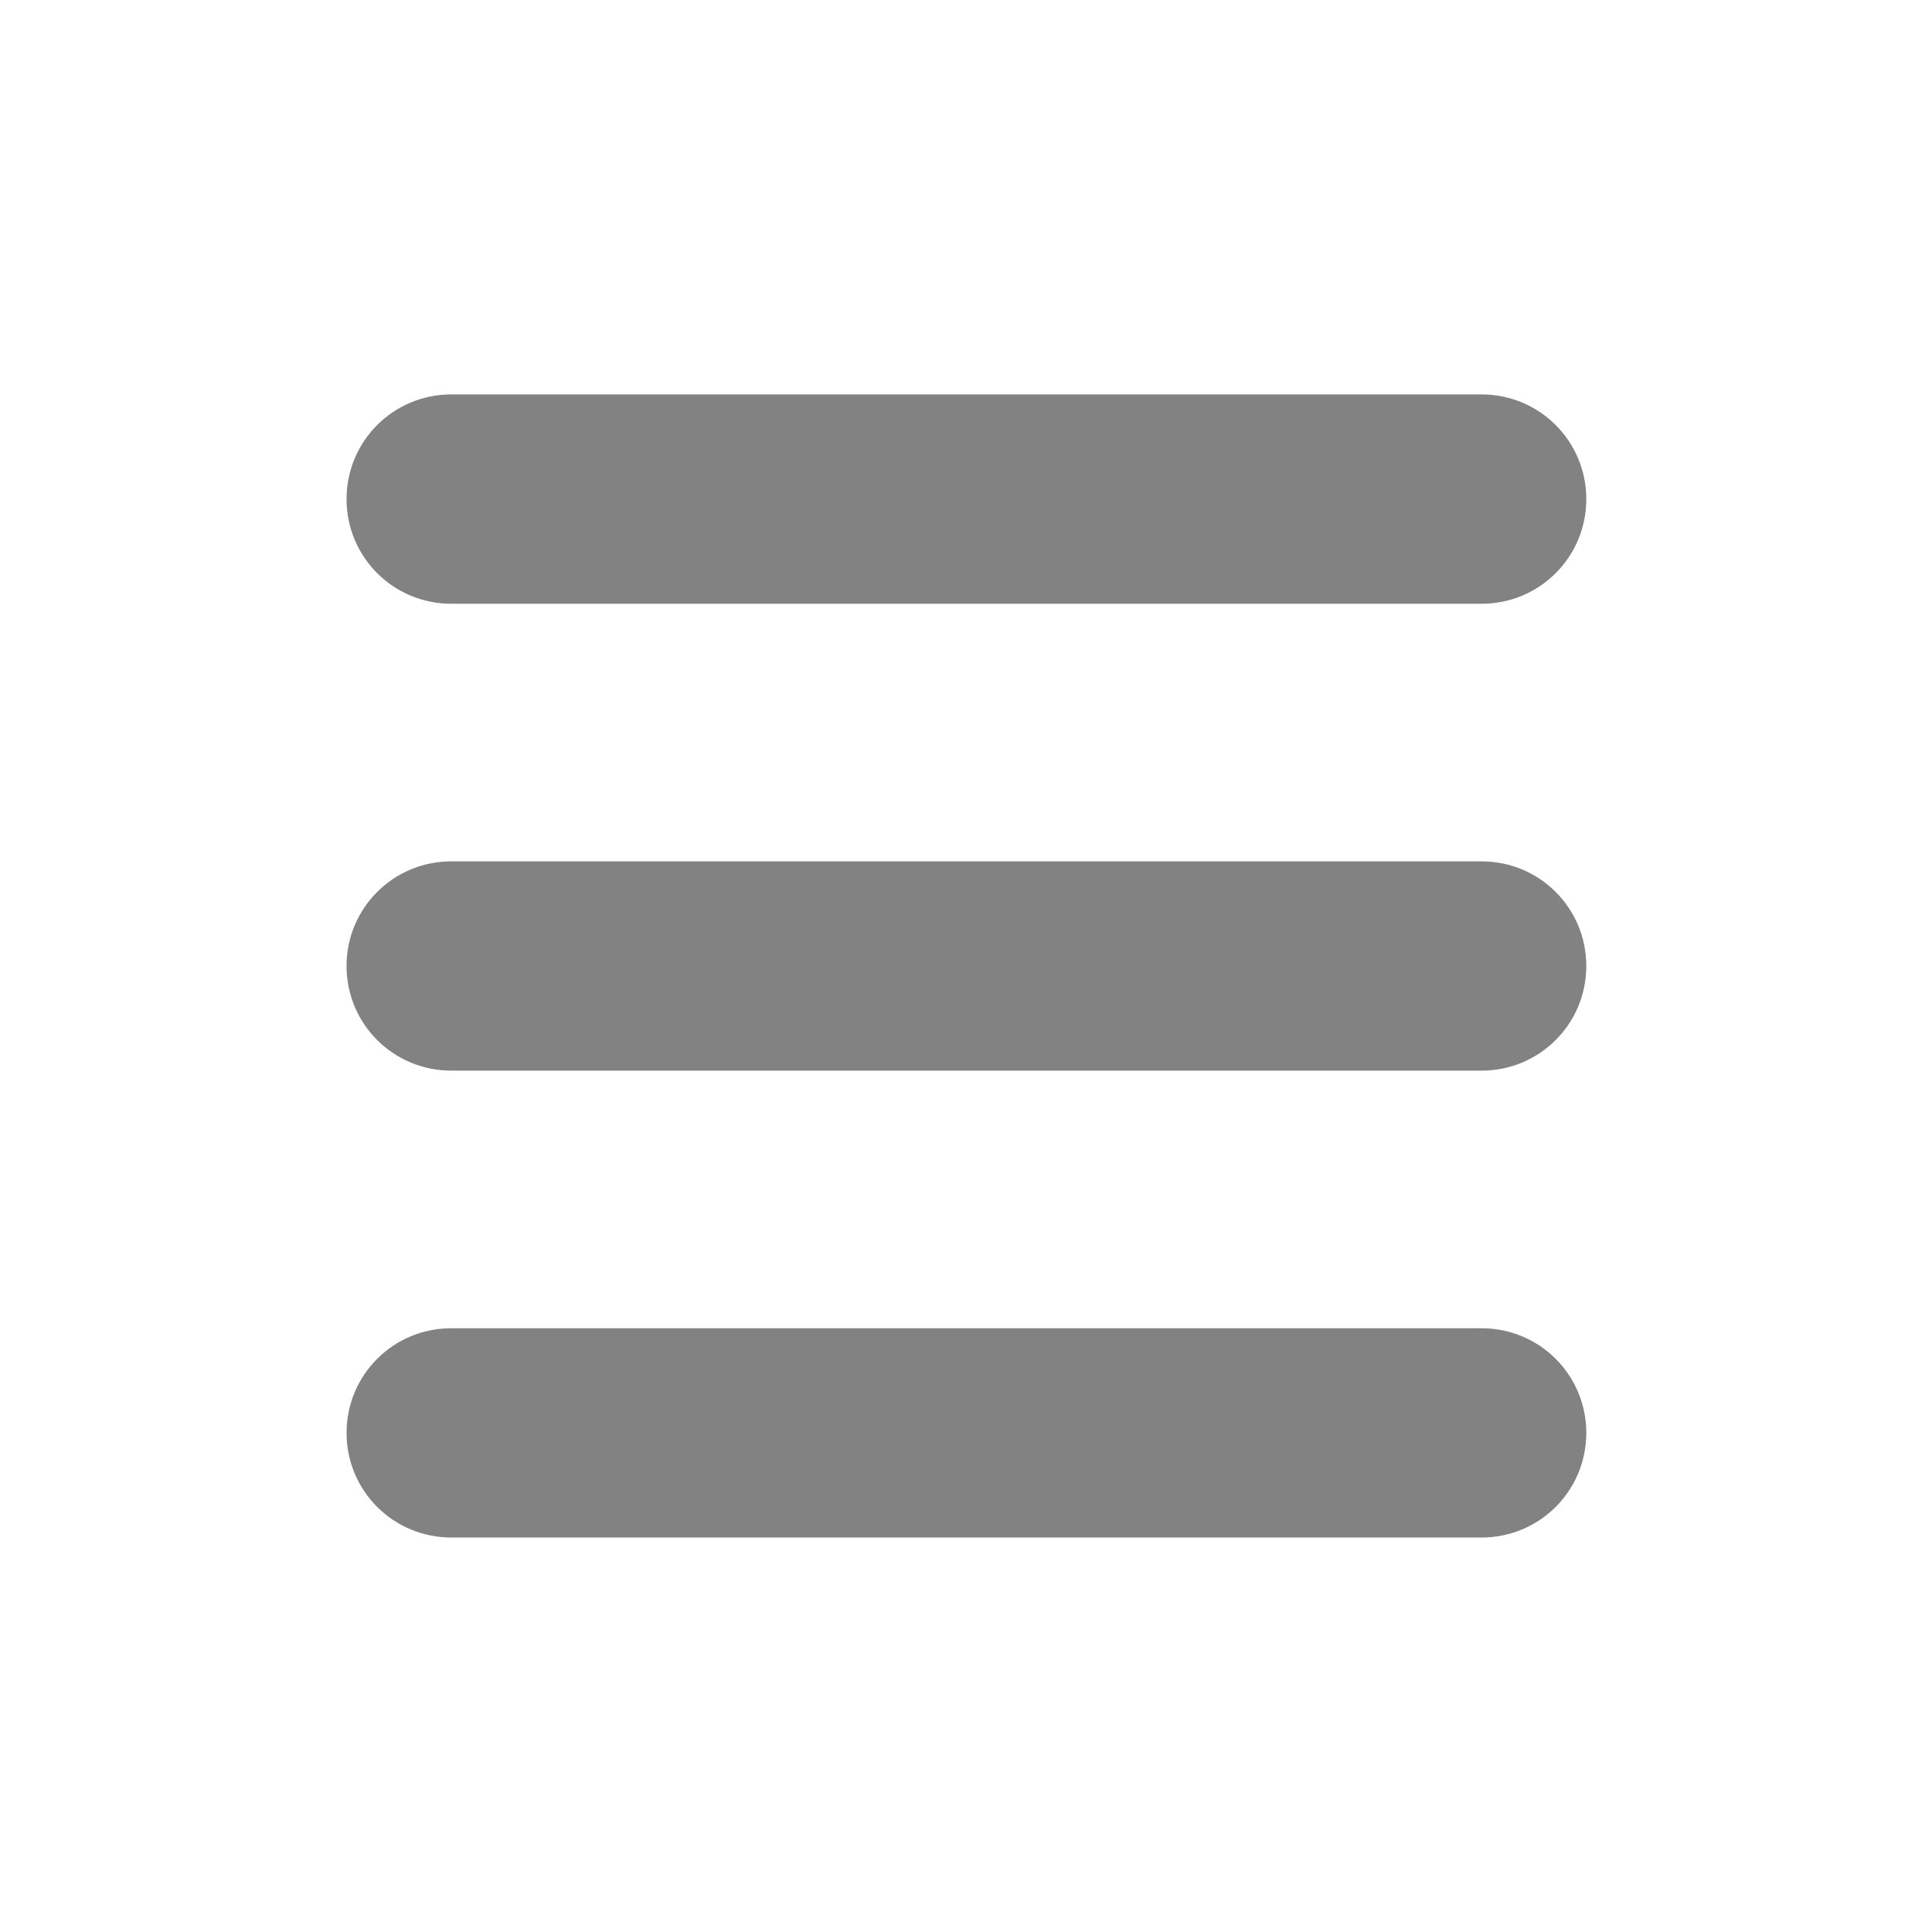 <svg width="32" height="32" viewBox="0 0 32 32" fill="none" xmlns="http://www.w3.org/2000/svg">
<g id="menu">
<path id="XMLID 943" d="M24.54 10H7.474C6.514 10 5.74 9.227 5.74 8.267C5.74 7.307 6.514 6.533 7.474 6.533H24.54C25.5 6.533 26.274 7.307 26.274 8.267C26.274 9.227 25.5 10 24.54 10ZM26.274 16C26.274 15.04 25.5 14.267 24.54 14.267H7.474C6.514 14.267 5.74 15.04 5.74 16C5.74 16.96 6.514 17.733 7.474 17.733H24.54C25.5 17.733 26.274 16.96 26.274 16ZM26.274 23.733C26.274 22.773 25.5 22 24.54 22H7.474C6.514 22 5.74 22.773 5.74 23.733C5.74 24.693 6.514 25.466 7.474 25.466H24.54C25.5 25.466 26.274 24.693 26.274 23.733Z" fill="#828282"/>
</g>
</svg>
